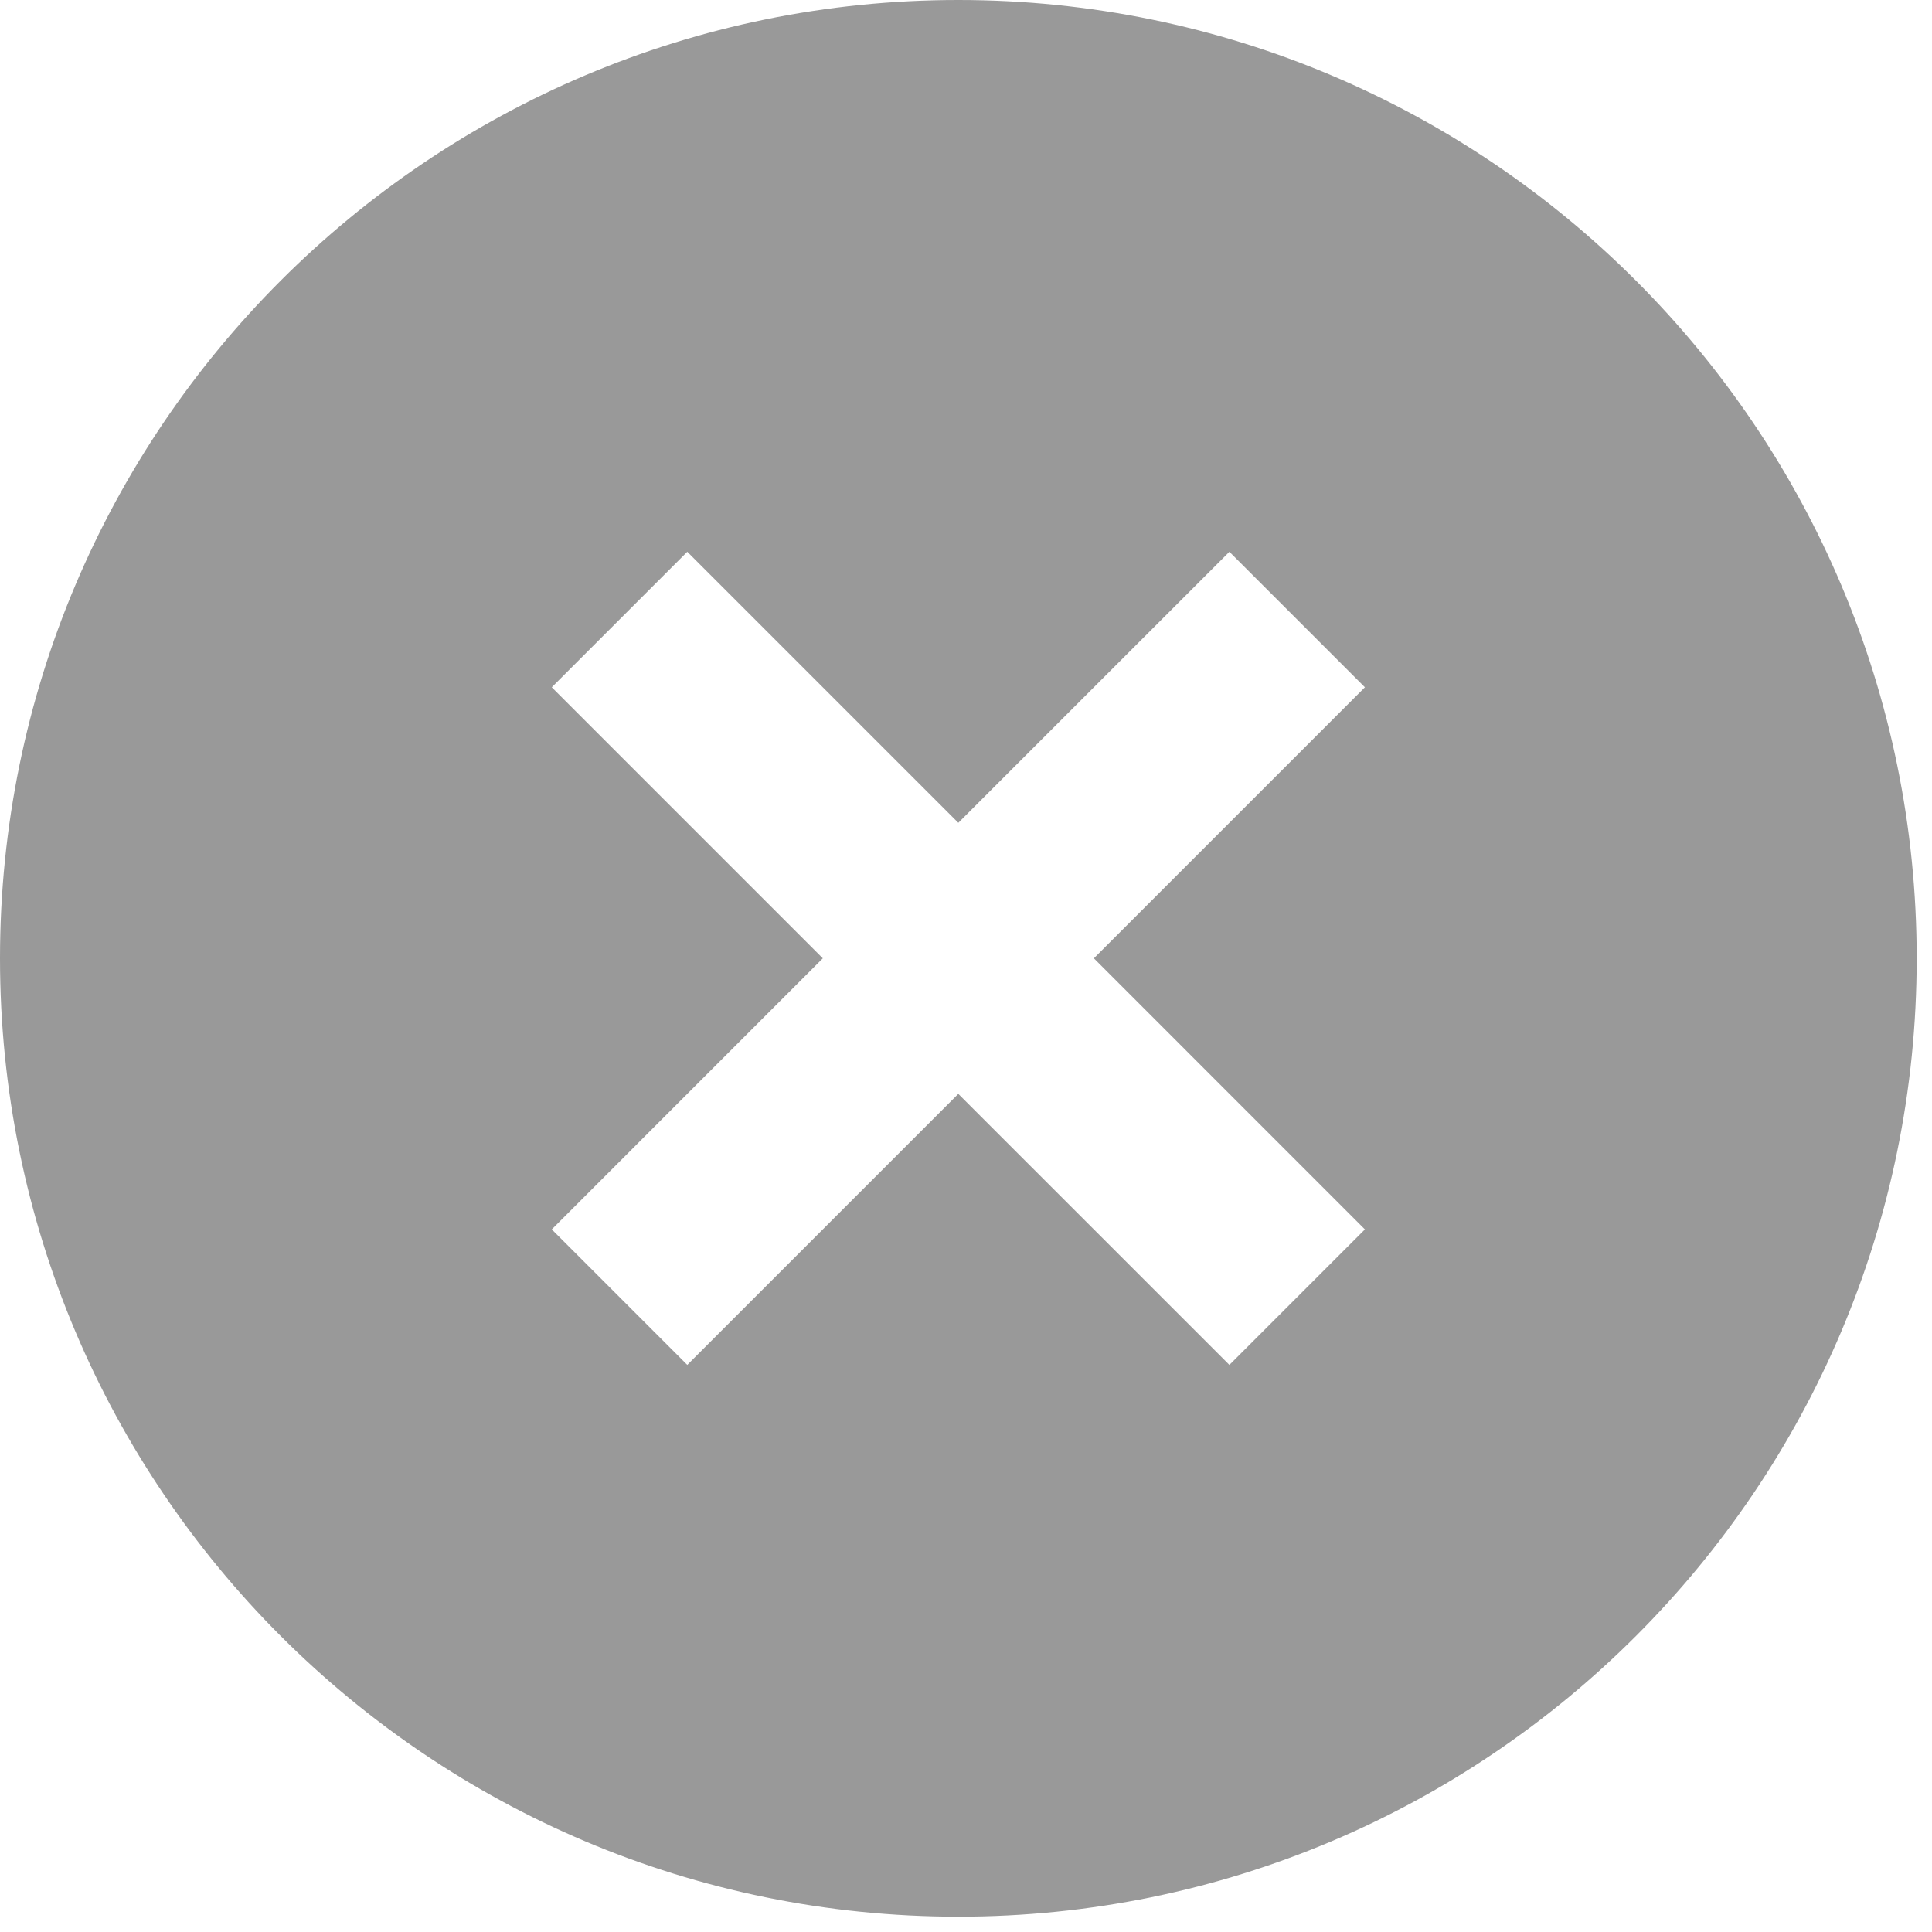 <svg width="42" height="42" viewBox="0 0 42 42" fill="none" xmlns="http://www.w3.org/2000/svg">
<path d="M20.833 41.667C9.327 41.667 0 32.339 0 20.833C0 9.327 9.327 0 20.833 0C32.339 0 41.667 9.327 41.667 20.833C41.667 32.339 32.339 41.667 20.833 41.667ZM20.833 17.887L14.941 11.995L11.995 14.941L17.887 20.833L11.995 26.726L14.941 29.672L20.833 23.78L26.726 29.672L29.672 26.726L23.78 20.833L29.672 14.941L26.726 11.995L20.833 17.887Z" fill="#999999"/>
</svg>
